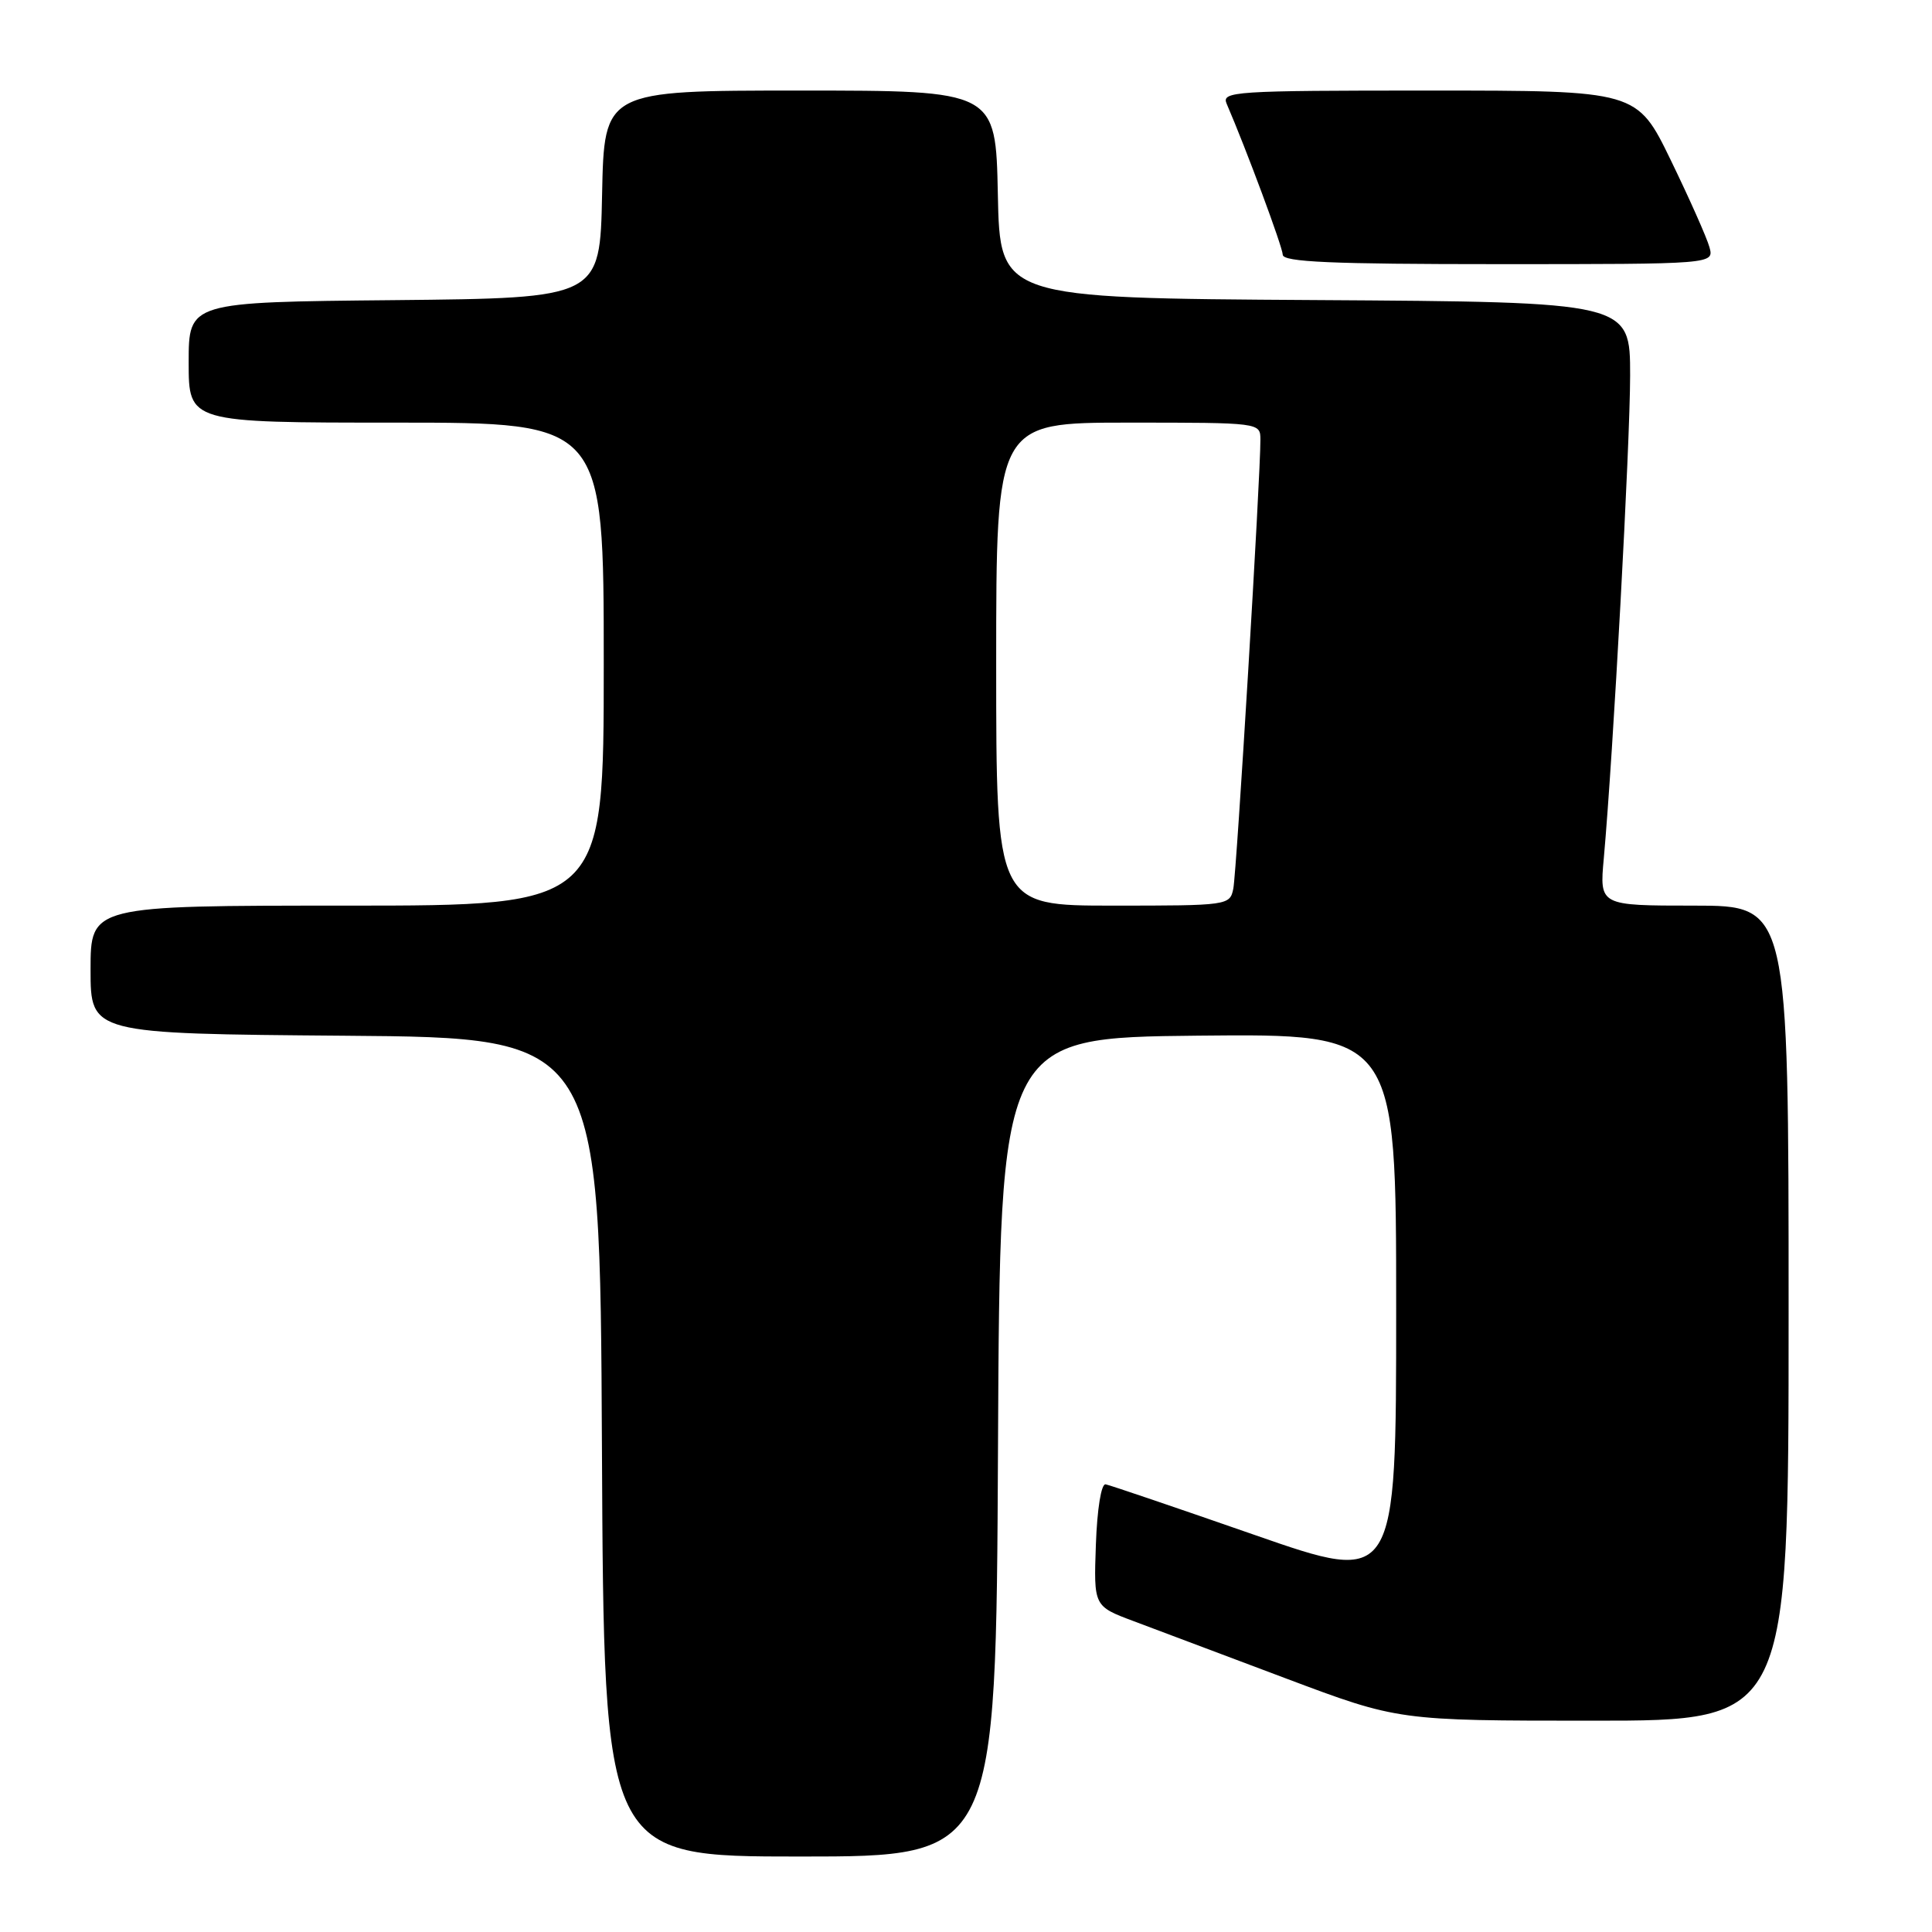 <?xml version="1.0" encoding="UTF-8" standalone="no"?>
<!DOCTYPE svg PUBLIC "-//W3C//DTD SVG 1.1//EN" "http://www.w3.org/Graphics/SVG/1.1/DTD/svg11.dtd" >
<svg xmlns="http://www.w3.org/2000/svg" xmlns:xlink="http://www.w3.org/1999/xlink" version="1.1" viewBox="0 0 256 256">
 <g >
 <path fill="currentColor"
d=" M 132.24 191.75 C 132.50 137.50 132.50 137.50 158.75 137.23 C 185.00 136.97 185.00 136.97 185.00 173.44 C 185.00 209.92 185.00 209.92 166.25 203.39 C 155.94 199.80 147.05 196.78 146.50 196.68 C 145.92 196.58 145.38 199.92 145.21 204.66 C 144.92 212.83 144.92 212.83 150.21 214.81 C 153.12 215.91 162.20 219.32 170.39 222.40 C 185.29 228.00 185.29 228.00 211.14 228.00 C 237.00 228.00 237.00 228.00 237.00 174.00 C 237.00 120.00 237.00 120.00 224.47 120.00 C 211.94 120.00 211.94 120.00 212.51 113.75 C 213.76 99.84 215.99 58.88 216.00 49.76 C 216.00 40.02 216.00 40.02 174.25 39.76 C 132.50 39.50 132.50 39.50 132.22 25.75 C 131.94 12.00 131.94 12.00 106.00 12.00 C 80.06 12.00 80.06 12.00 79.78 25.75 C 79.50 39.50 79.50 39.50 52.25 39.77 C 25.00 40.03 25.00 40.03 25.00 48.02 C 25.00 56.00 25.00 56.00 52.50 56.00 C 80.00 56.00 80.00 56.00 80.00 88.00 C 80.00 120.00 80.00 120.00 46.00 120.00 C 12.00 120.00 12.00 120.00 12.00 128.49 C 12.00 136.97 12.00 136.97 45.75 137.24 C 79.50 137.50 79.50 137.50 79.76 191.75 C 80.02 246.00 80.02 246.00 106.00 246.00 C 131.98 246.00 131.98 246.00 132.24 191.75 Z  M 226.51 32.75 C 226.17 31.51 223.87 26.34 221.40 21.25 C 216.91 12.00 216.91 12.00 189.35 12.00 C 163.48 12.00 161.83 12.11 162.54 13.75 C 165.13 19.75 169.94 32.70 169.97 33.75 C 169.99 34.72 176.40 35.00 198.57 35.00 C 227.13 35.00 227.13 35.00 226.51 32.75 Z  M 132.00 88.00 C 132.00 56.00 132.00 56.00 149.50 56.00 C 166.98 56.00 167.00 56.00 167.01 58.25 C 167.04 62.89 163.86 115.59 163.42 117.75 C 162.97 119.97 162.73 120.00 147.48 120.00 C 132.00 120.00 132.00 120.00 132.00 88.00 Z "/>
</g>
</svg>